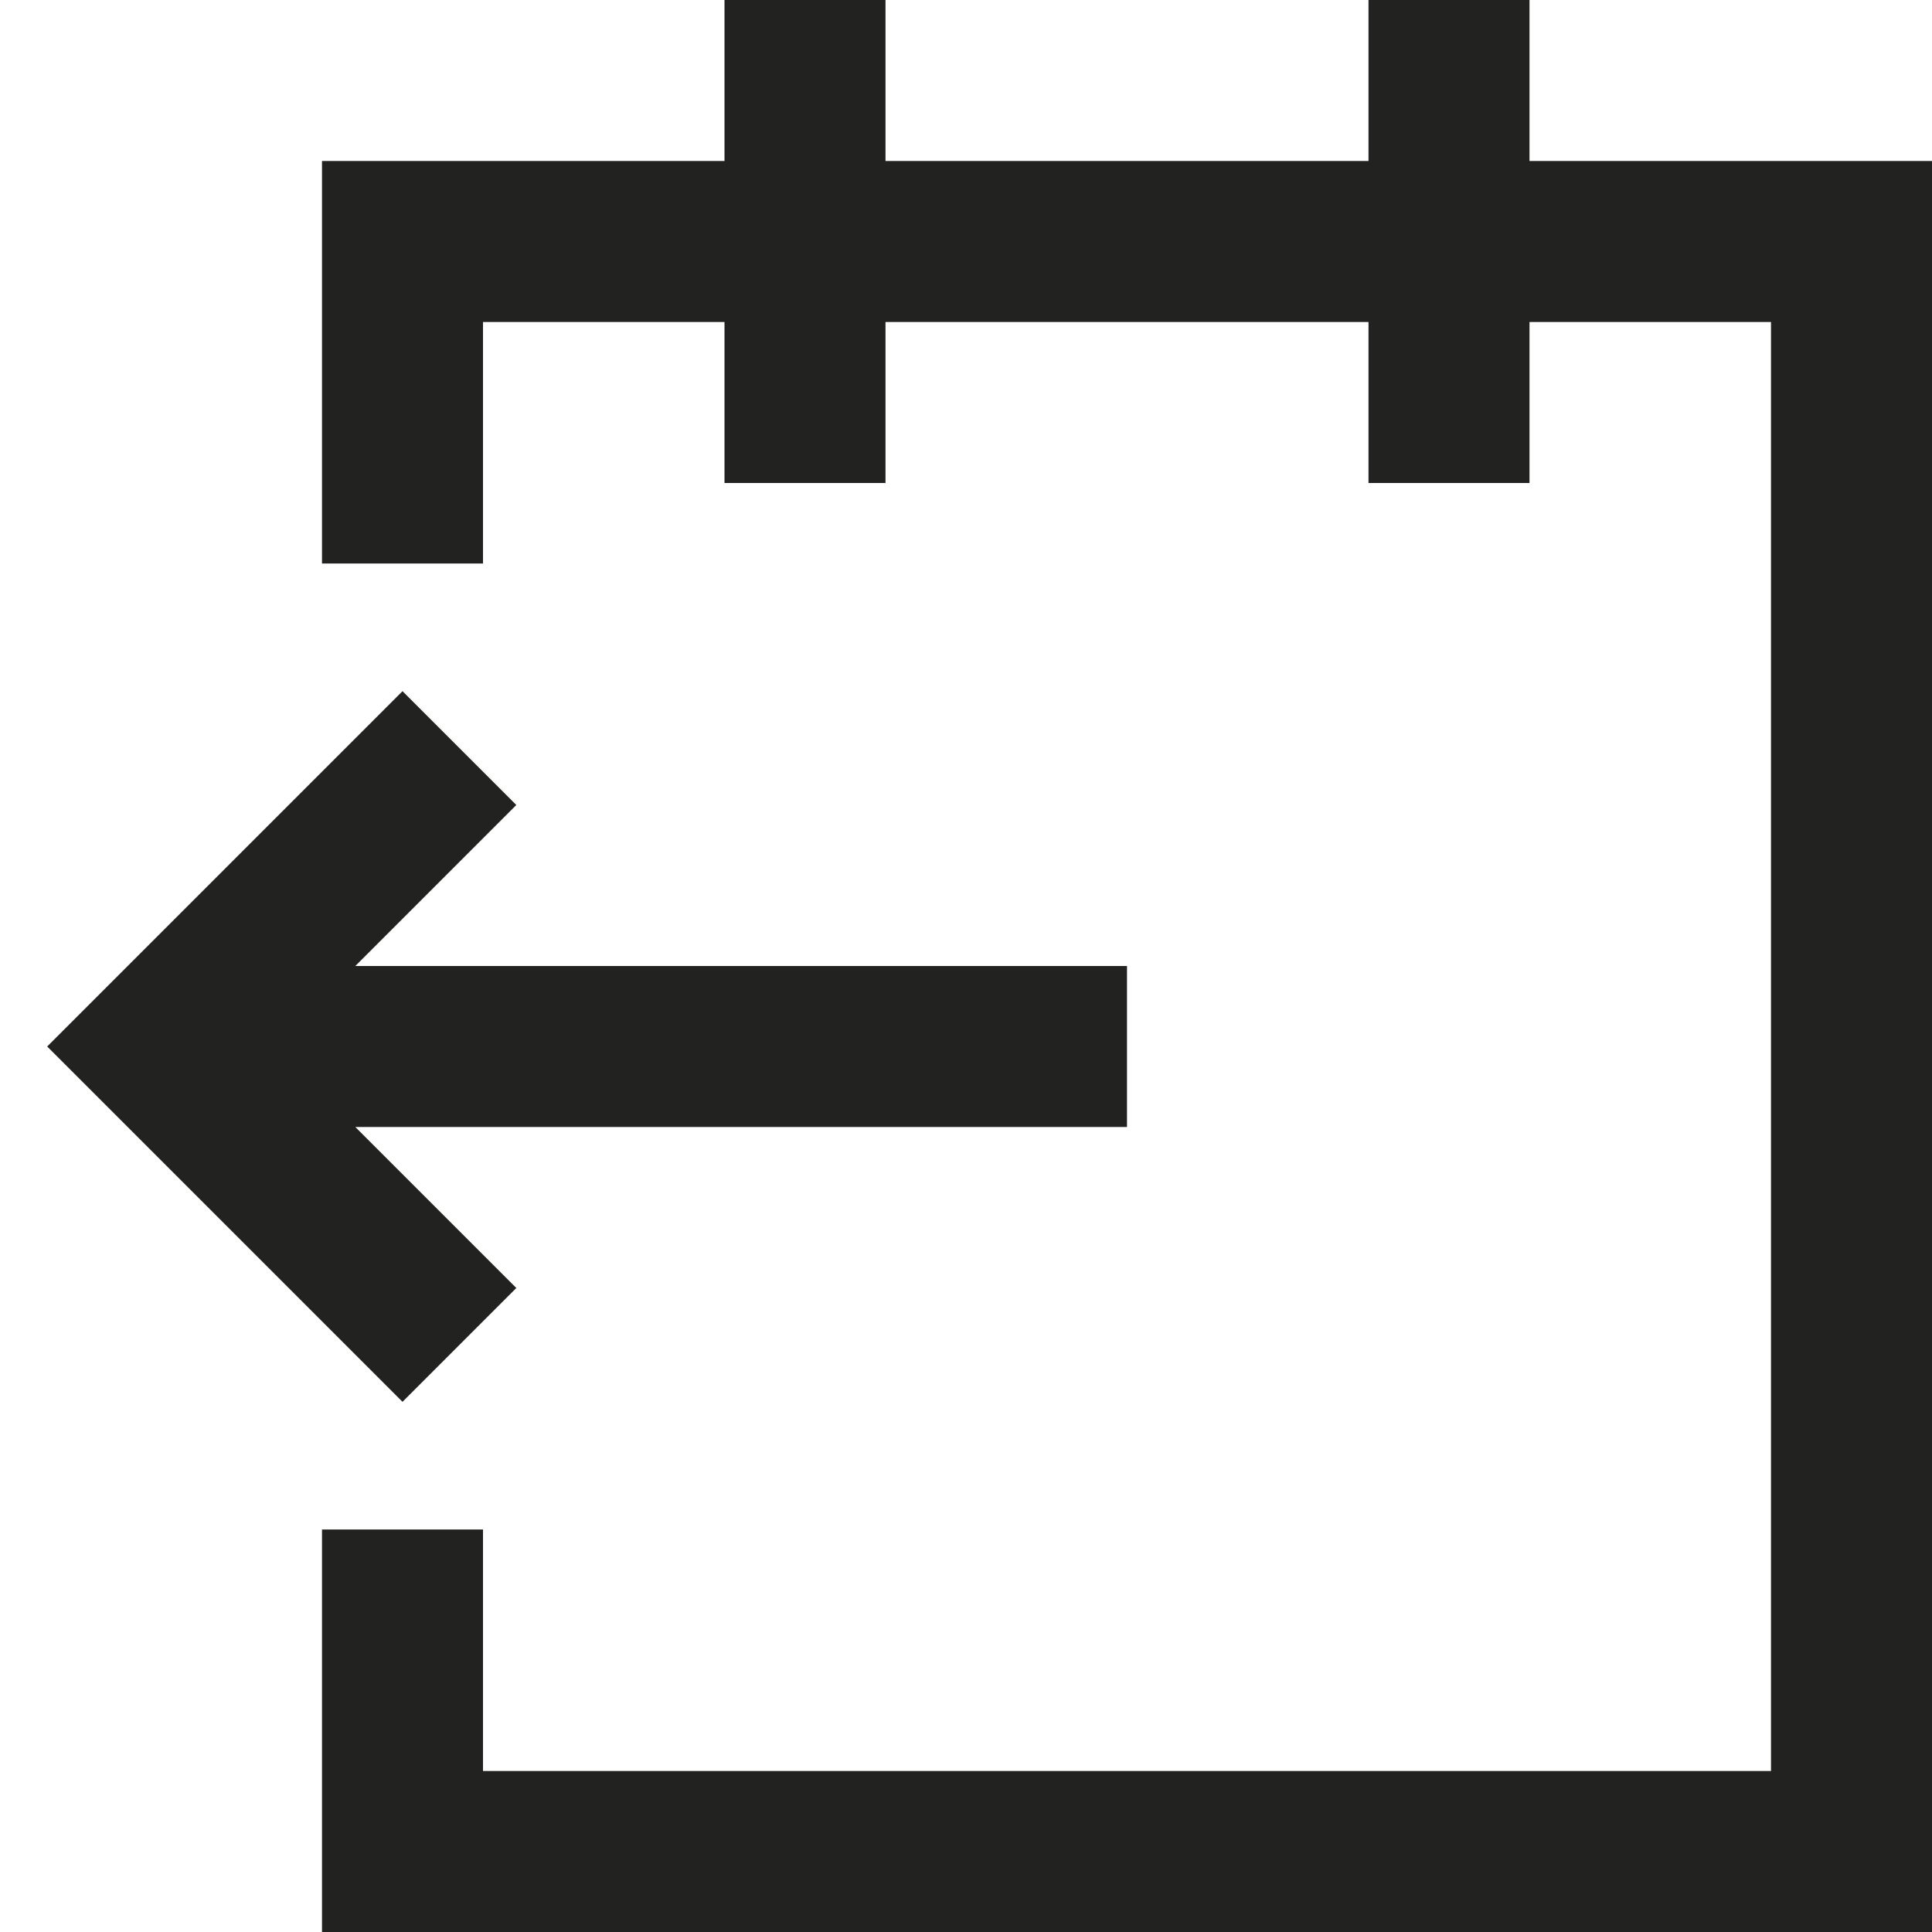 <?xml version="1.0" encoding="utf-8"?>
<!-- Generator: Adobe Illustrator 19.2.1, SVG Export Plug-In . SVG Version: 6.00 Build 0)  -->
<!DOCTYPE svg PUBLIC "-//W3C//DTD SVG 1.1//EN" "http://www.w3.org/Graphics/SVG/1.1/DTD/svg11.dtd">
<svg version="1.1" id="Layer_1" xmlns="http://www.w3.org/2000/svg" xmlns:xlink="http://www.w3.org/1999/xlink" x="0px" y="0px"
	 width="24px" height="24px" viewBox="0 0 24 24" enable-background="new 0 0 24 24" xml:space="preserve">
<polygon fill="#222221" points="5,8.586 0.586,13 5,17.414 6.414,16 4.414,14 14,14 14,12 4.414,12 6.414,10 "/>
<polygon fill="#222221" points="19,0 17,0 17,2 11,2 11,0 9,0 9,2 4,2 4,7 6,7 6,4 9,4 9,6 11,6 11,4 17,4 17,6 19,6 19,4 22,4 
	22,22 6,22 6,19 4,19 4,24 24,24 24,2 19,2 "/>
</svg>
